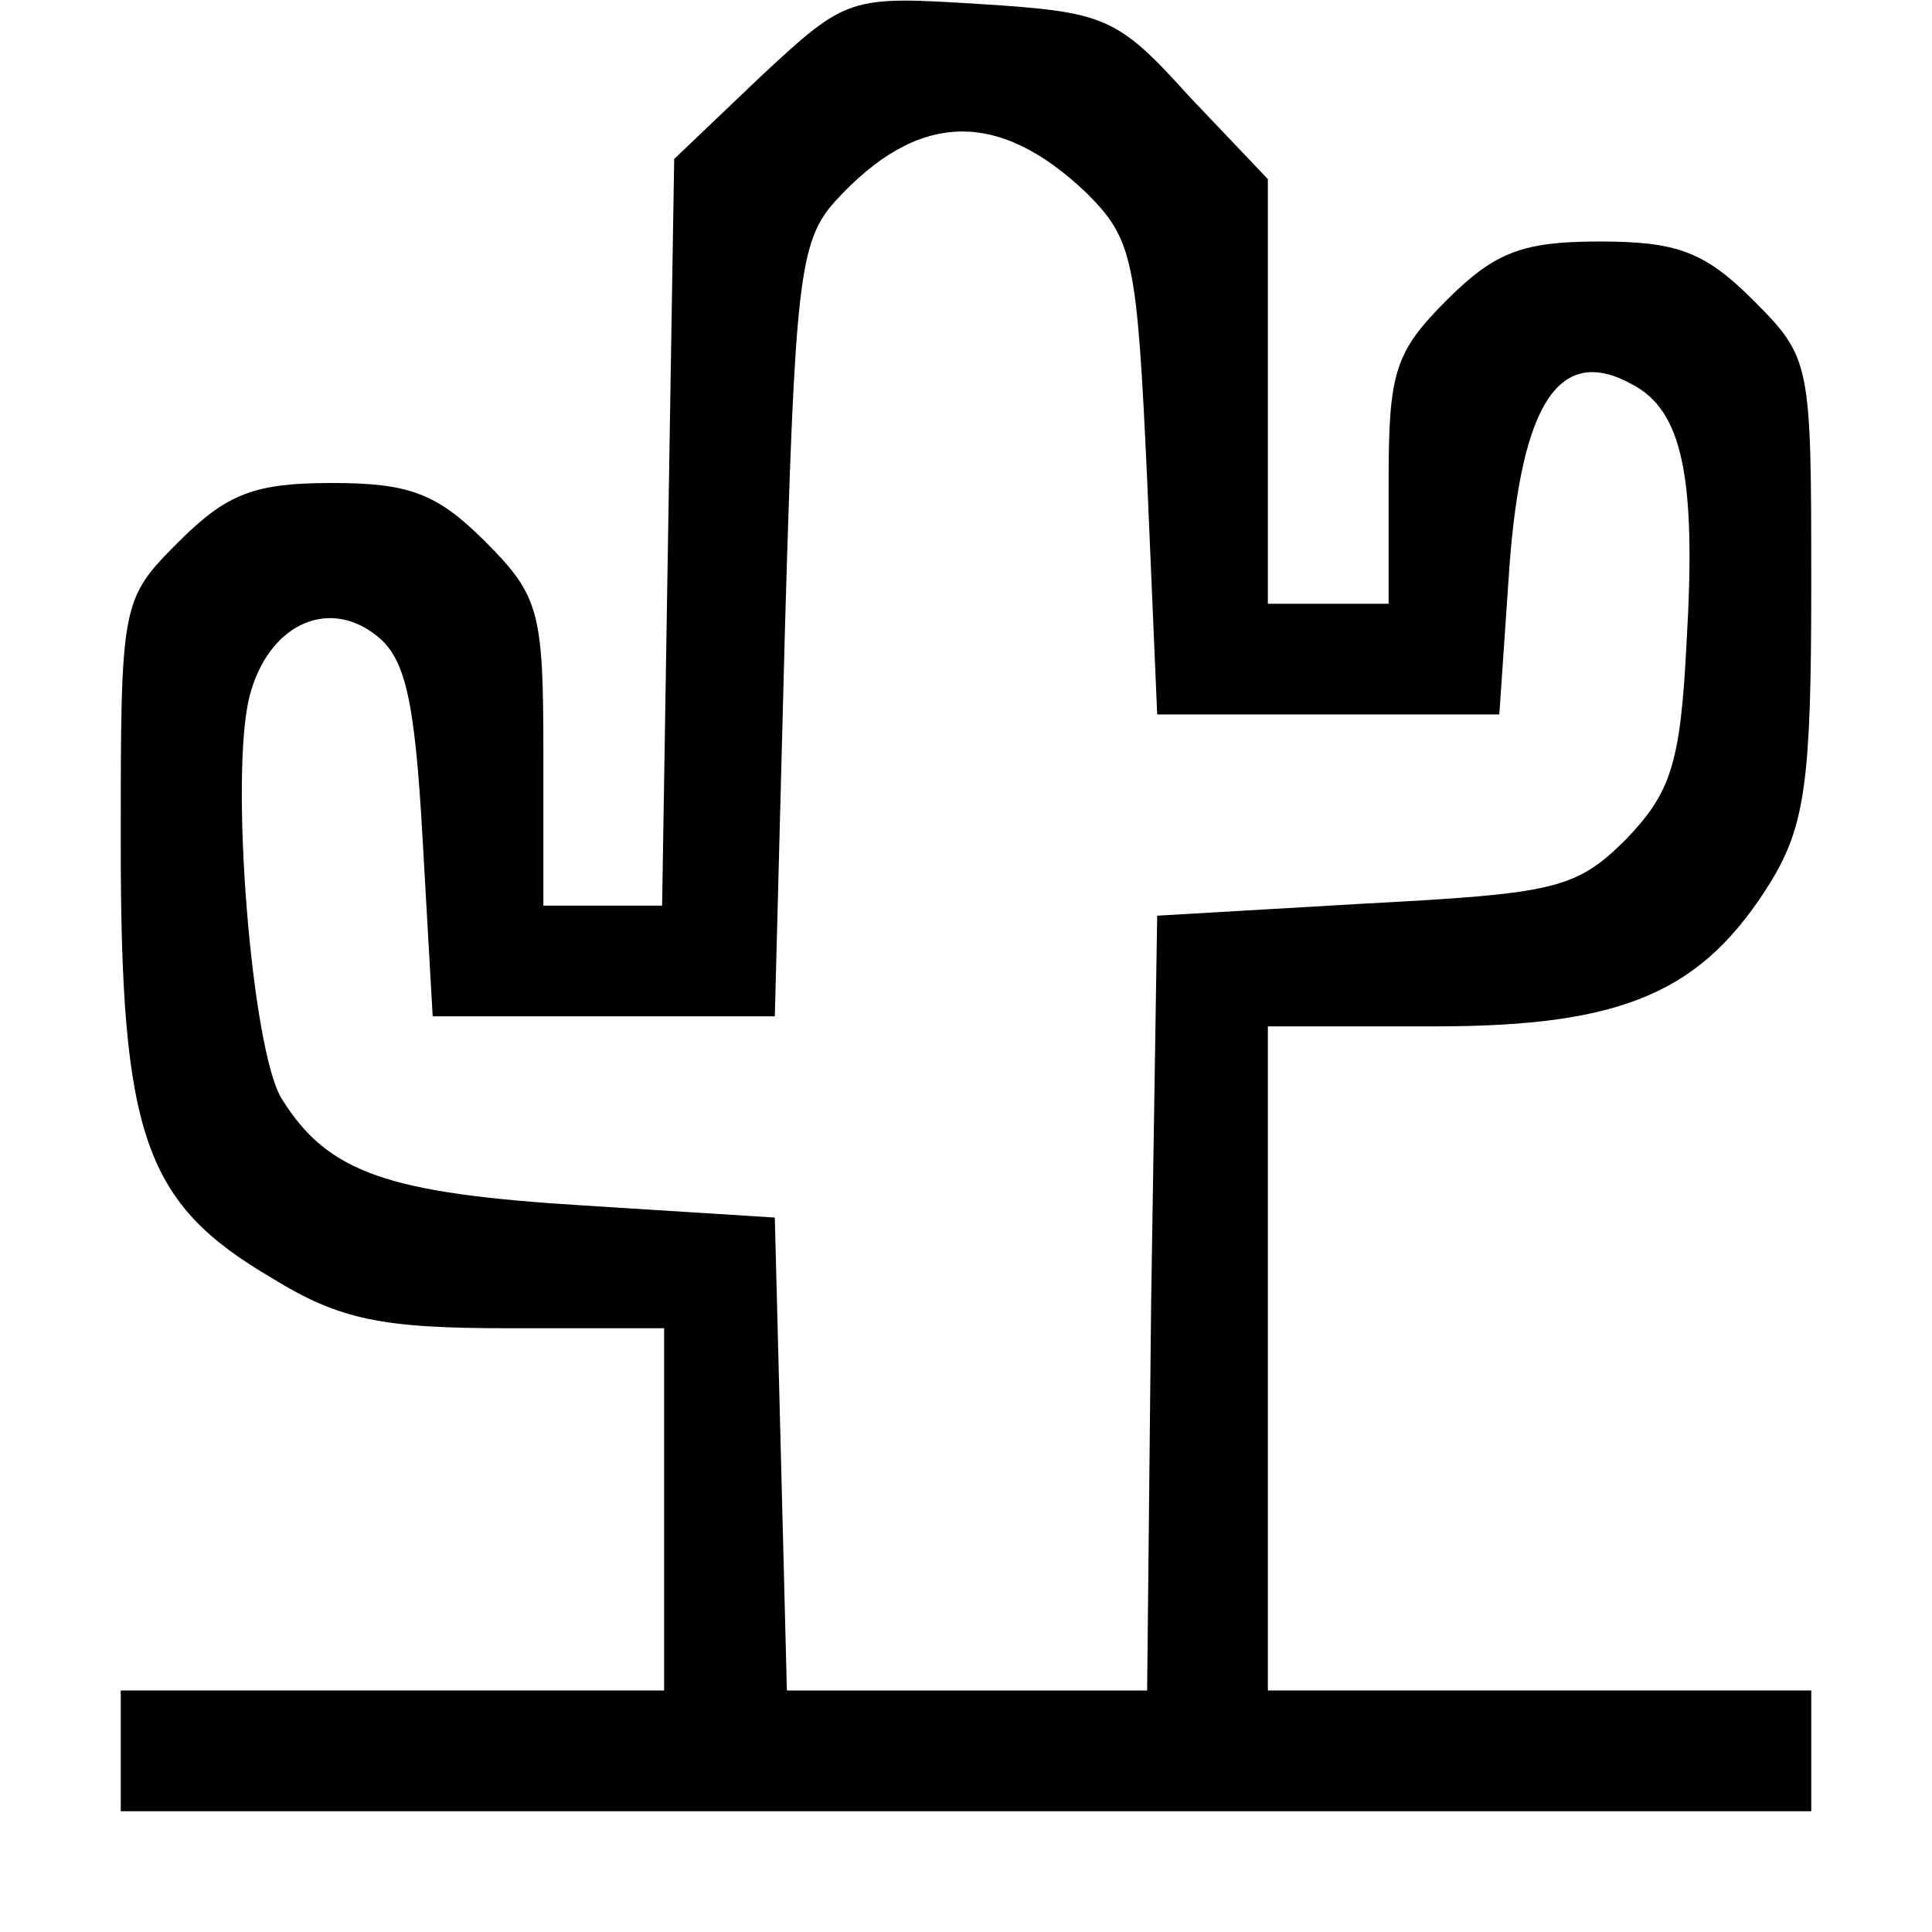 <svg version="1.0" xmlns="http://www.w3.org/2000/svg"
 width="96pt" height="96pt" viewBox="0 0 96 96"
 preserveAspectRatio="xMidYMid meet">
<g transform="translate(0,96) scale(0.1,-0.1)"
fill="currentColor" stroke="none">
<path d="M378 922 l-43 -41 -3 -185 -3 -186 -30 0 -29 0 0 76 c0 70 -2 78 -29
105 -24 24 -38 29 -76 29 -38 0 -52 -5 -76 -29 -29 -29 -29 -30 -29 -151 0
-145 12 -178 75 -215 34 -21 55 -25 118 -25 l77 0 0 -90 0 -90 -135 0 -135 0
0 -30 0 -30 420 0 420 0 0 30 0 30 -135 0 -135 0 0 165 0 165 83 0 c94 0 133
17 167 72 17 28 20 51 20 146 0 112 0 114 -29 143 -24 24 -38 29 -76 29 -38 0
-52 -5 -76 -29 -26 -26 -29 -36 -29 -90 l0 -61 -30 0 -30 0 0 105 0 106 -39
41 c-36 40 -42 42 -104 46 -65 4 -66 4 -109 -36z m162 -58 c23 -23 25 -33 30
-142 l5 -117 85 0 85 0 5 73 c6 82 25 111 61 91 25 -13 32 -46 27 -129 -3 -60
-8 -74 -30 -97 -25 -25 -36 -27 -130 -32 l-103 -6 -3 -192 -2 -193 -90 0 -89
0 -3 118 -3 117 -95 6 c-97 6 -127 16 -150 53 -15 24 -26 161 -16 200 9 35 38
49 62 31 15 -11 20 -30 24 -102 l5 -88 85 0 85 0 5 191 c5 174 7 194 25 214
41 45 81 46 125 4z"/>
</g>
</svg>
